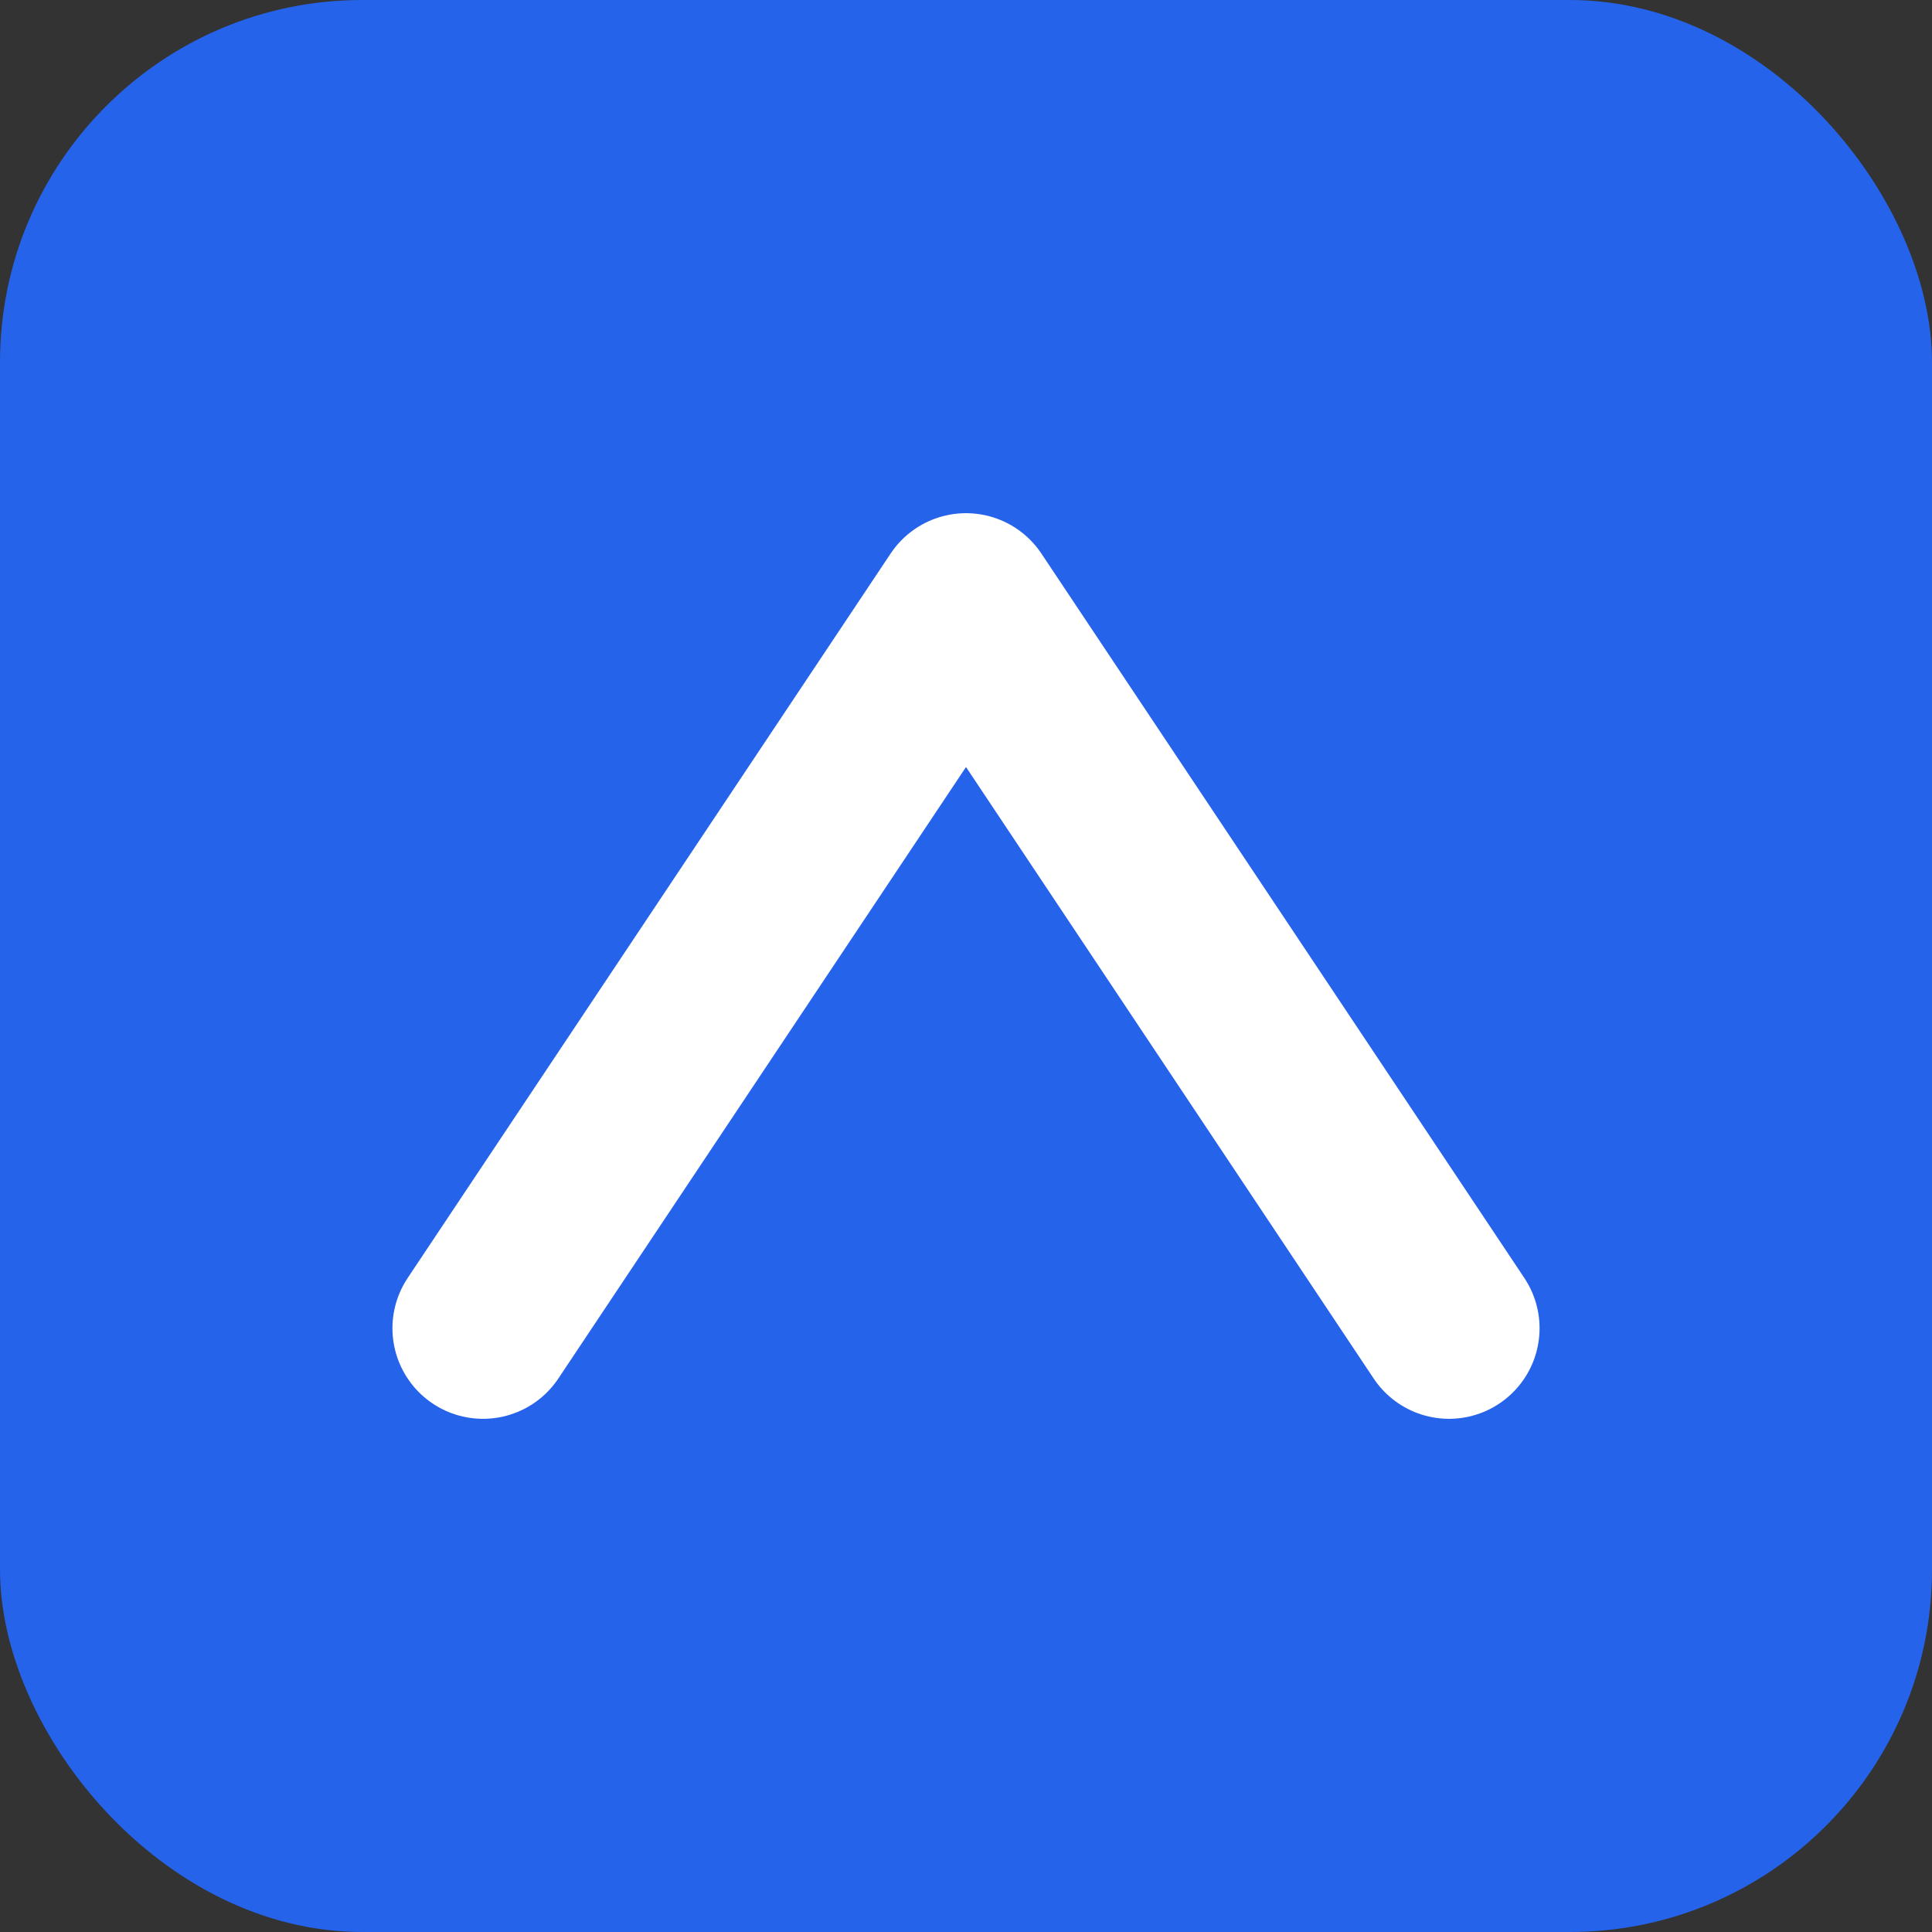 ﻿<svg xmlns="http://www.w3.org/2000/svg" viewBox="0 0 64 64" fill="none">
  <rect x="0" y="0" width="64" height="64" fill="#333333" stroke="none"/>
  <rect width="64" height="64" rx="12" fill="#2563eb"/>
  <path d="M16 44l16-24 16 24" stroke="#fff" stroke-width="6" stroke-linecap="round" stroke-linejoin="round"/>
</svg>